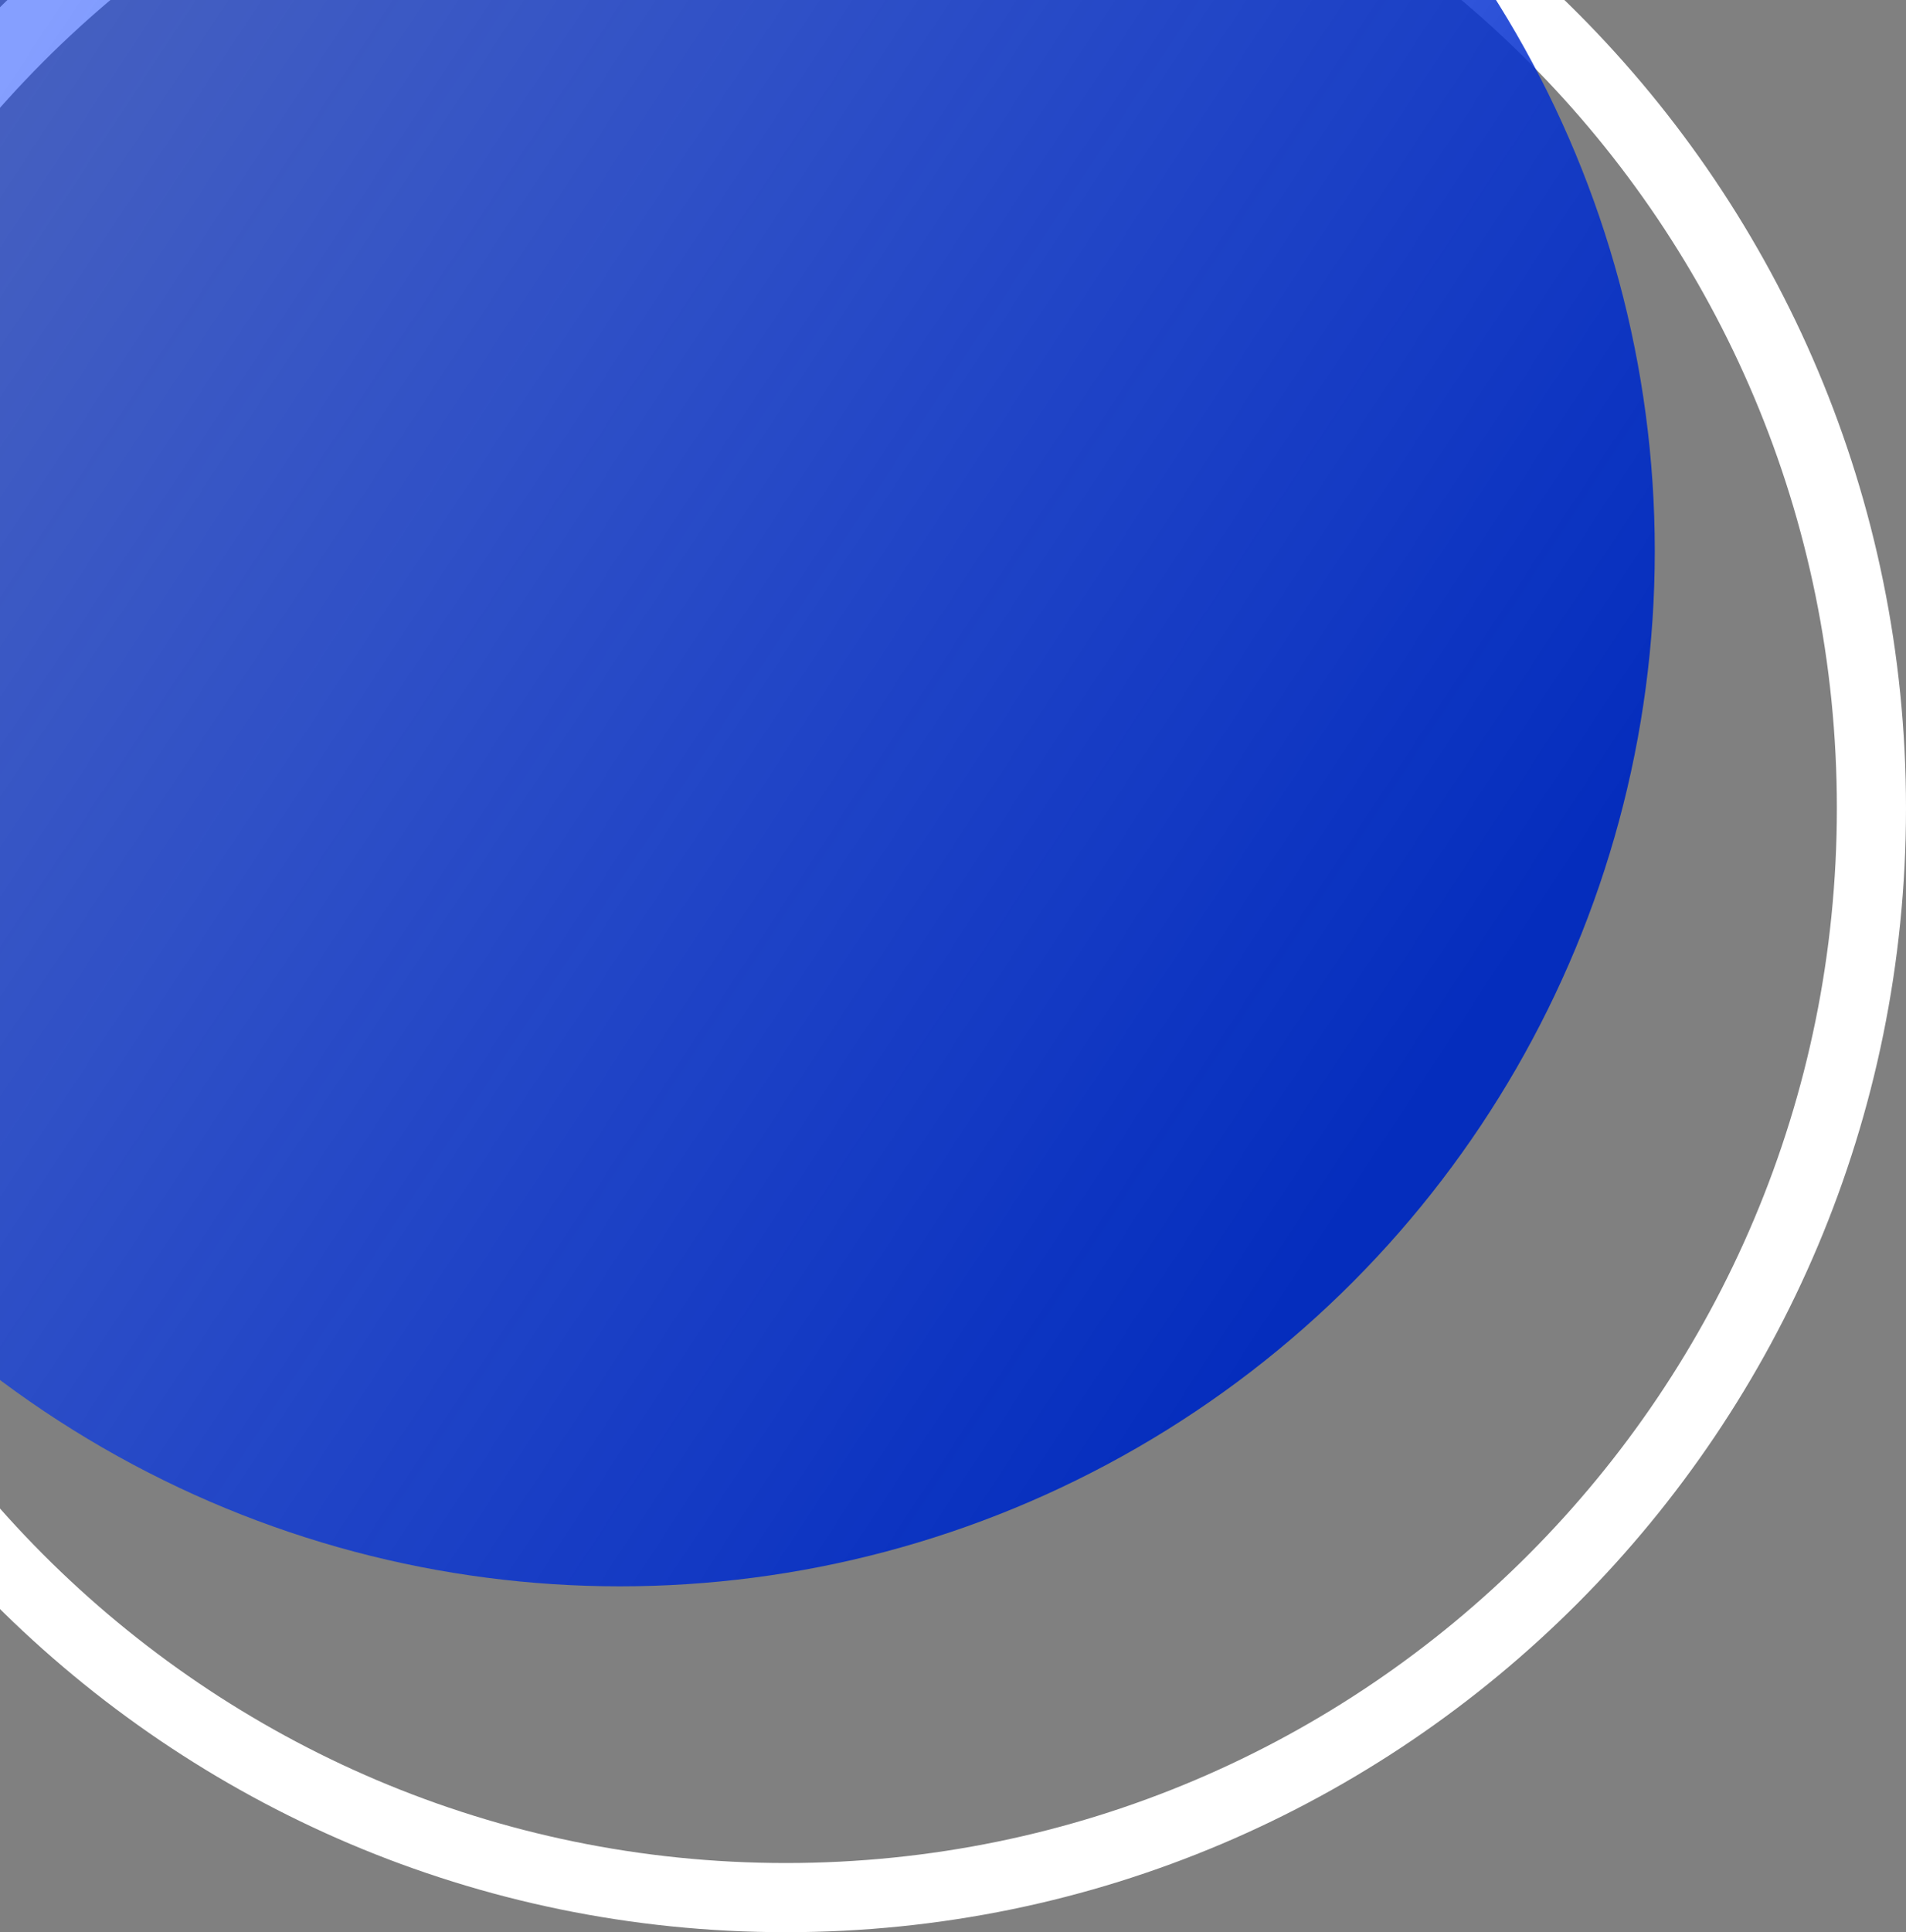 <svg width="827" height="838" viewBox="0 0 827 838" fill="none" xmlns="http://www.w3.org/2000/svg">
<rect x="0" y="0" width="827" height="838" fill="#808080" stroke="none"/>
<path d="M812 350.5C812 611.498 601.083 823 341 823C80.917 823 -130 611.498 -130 350.5C-130 89.502 80.917 -122 341 -122C601.083 -122 812 89.502 812 350.5Z" stroke="white" stroke-width="30"/>
<circle cx="269" cy="239" r="449" fill="url(#paint0_linear)"/>
<defs>
<linearGradient id="paint0_linear" x1="569" y1="547.5" x2="-65" y2="130.5" gradientUnits="userSpaceOnUse">
<stop stop-color="#052DBD"/>
<stop offset="1" stop-color="#0B40FF" stop-opacity="0.5"/>
</linearGradient>
</defs>
</svg>
